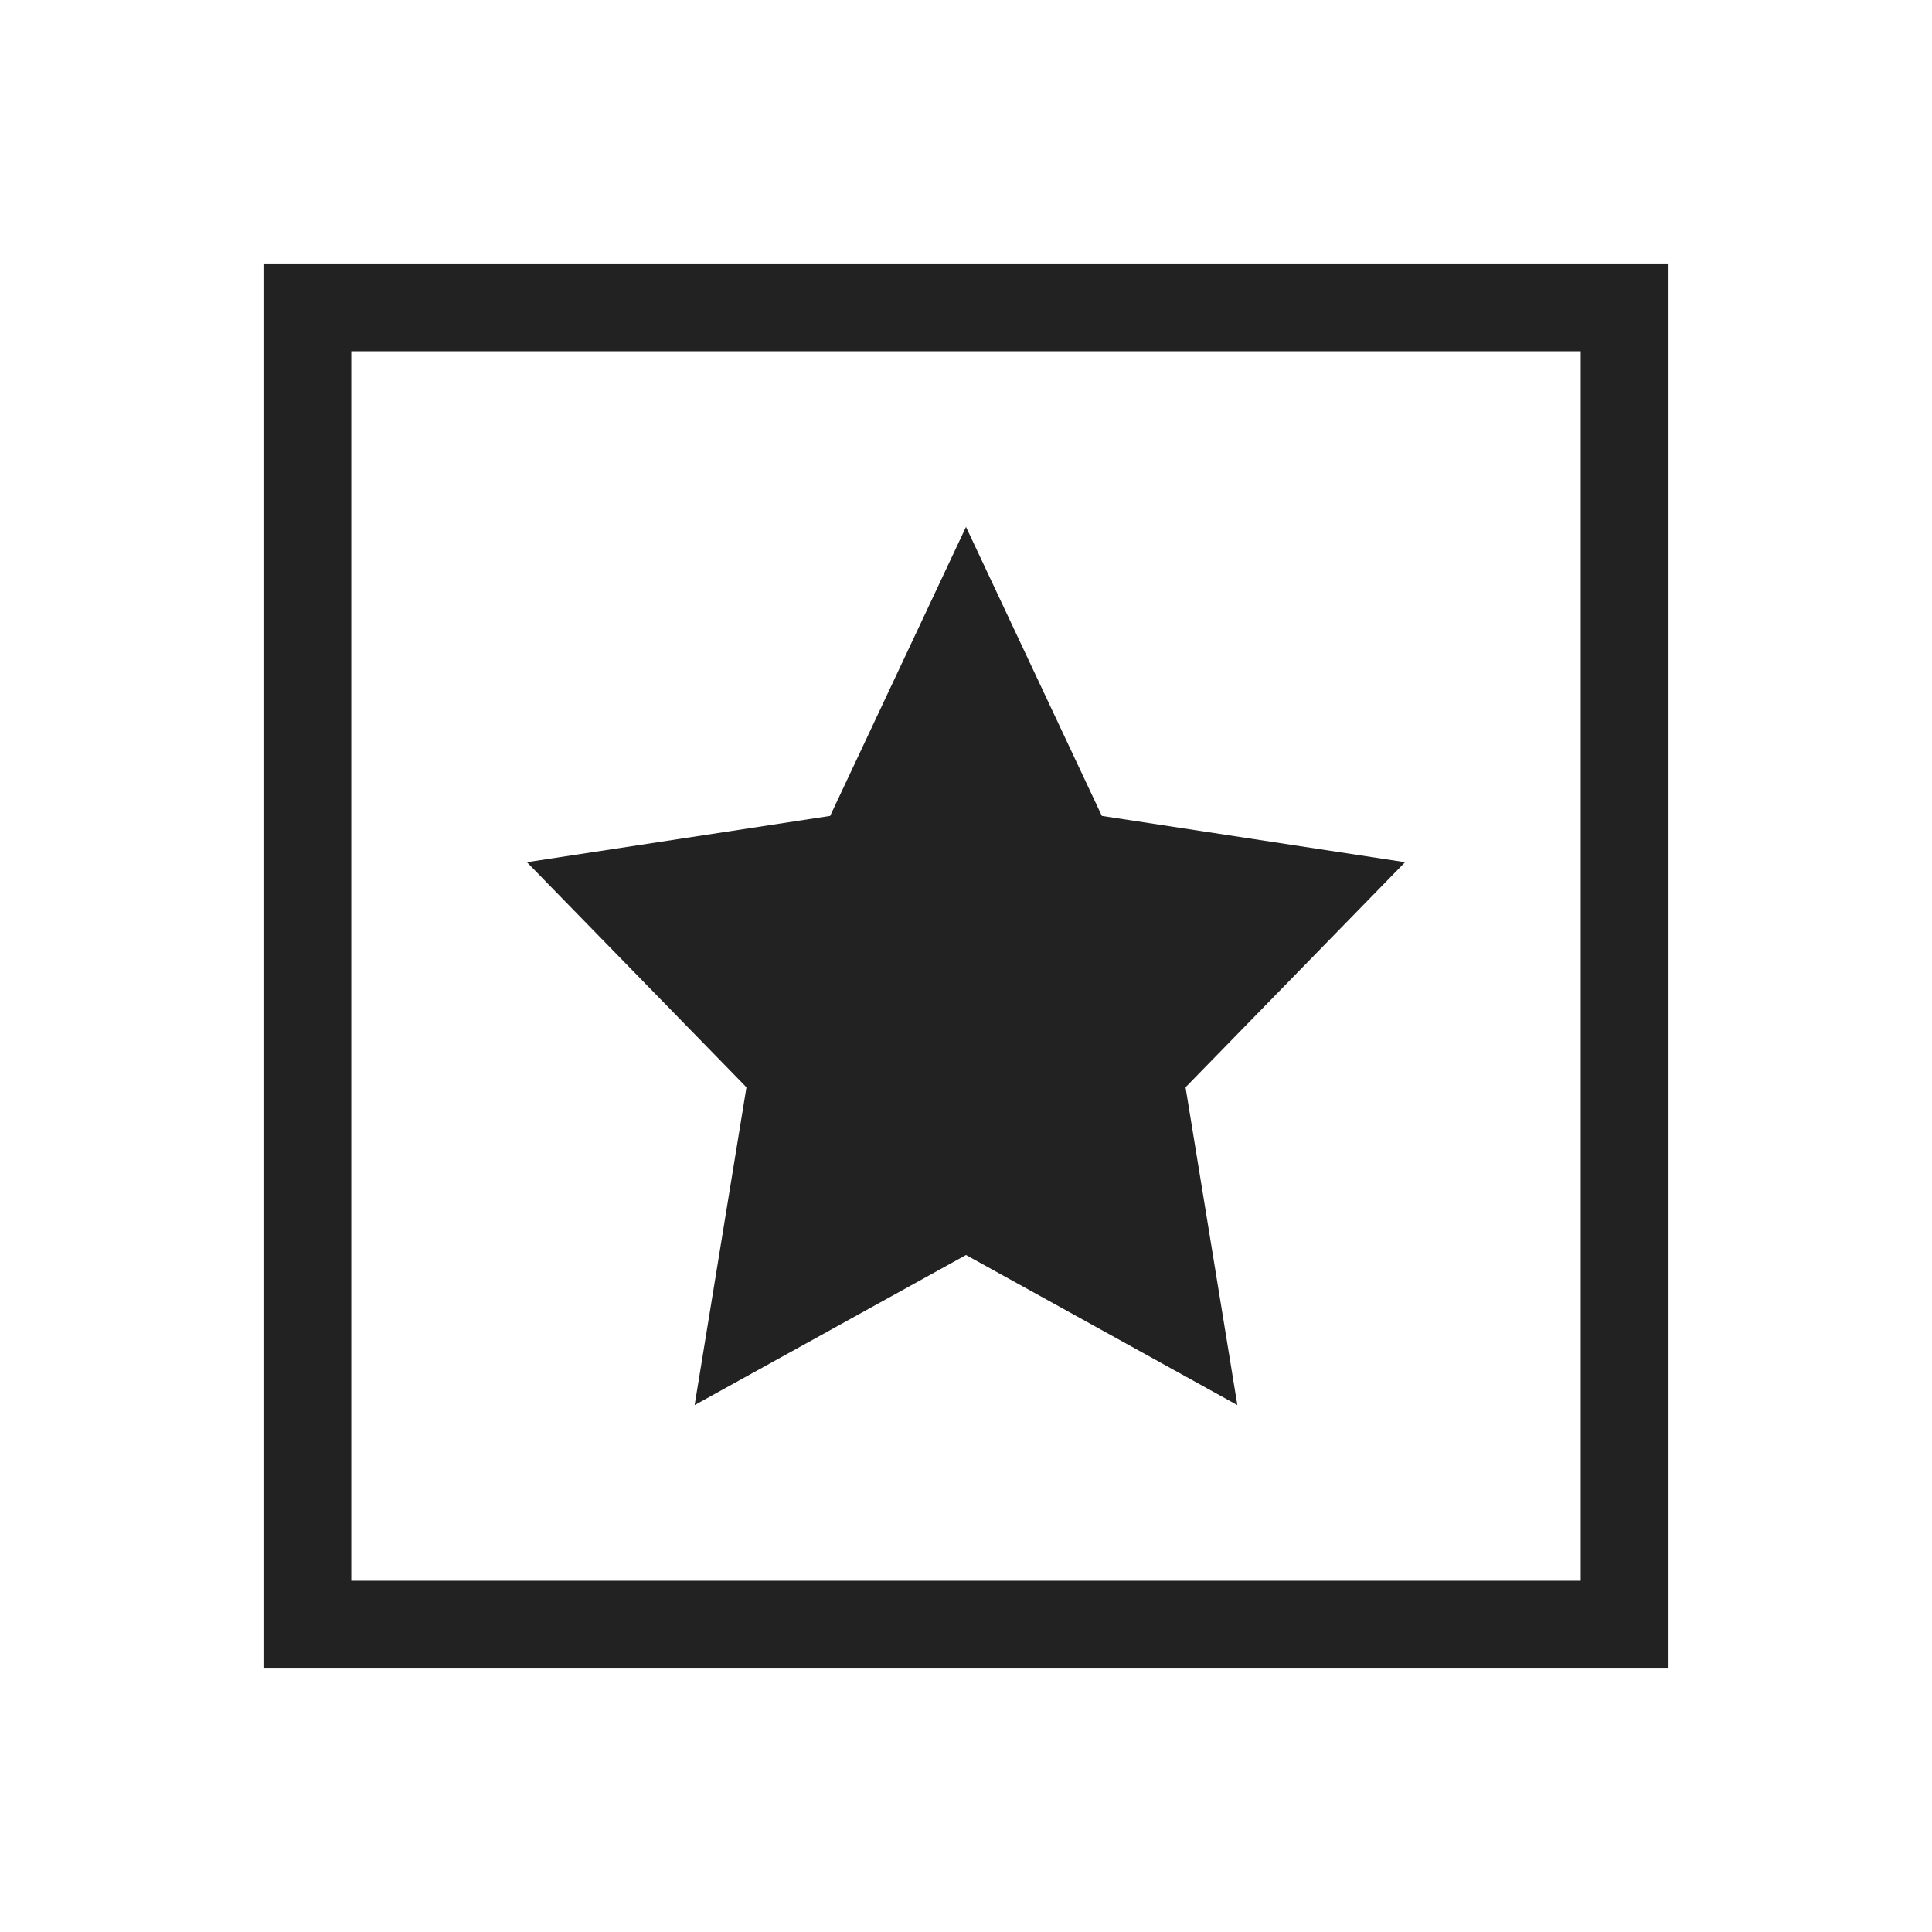 <svg xmlns="http://www.w3.org/2000/svg" viewBox="0 0 22 22">
  <defs id="defs3051">
    <style type="text/css" id="current-color-scheme">
      .ColorScheme-Text {
        color:#222222;
      }
      </style>
  </defs>
 <path 
     style="fill:currentColor;fill-opacity:1;stroke:none" 
     d="M 3 3 L 3 4 L 3 18 L 3 19 L 4 19 L 19 19 L 19 18 L 19 3 L 4 3 L 3 3 z M 4 4 L 18 4 L 18 18 L 4 18 L 4 4 z M 11 6 L 9.453 9.291 L 6 9.818 L 8.5 12.381 L 7.91 16 L 11 14.291 L 14.09 16 L 13.5 12.381 L 16 9.818 L 12.547 9.291 L 11 6 z "
     class="ColorScheme-Text"
     />
</svg>
